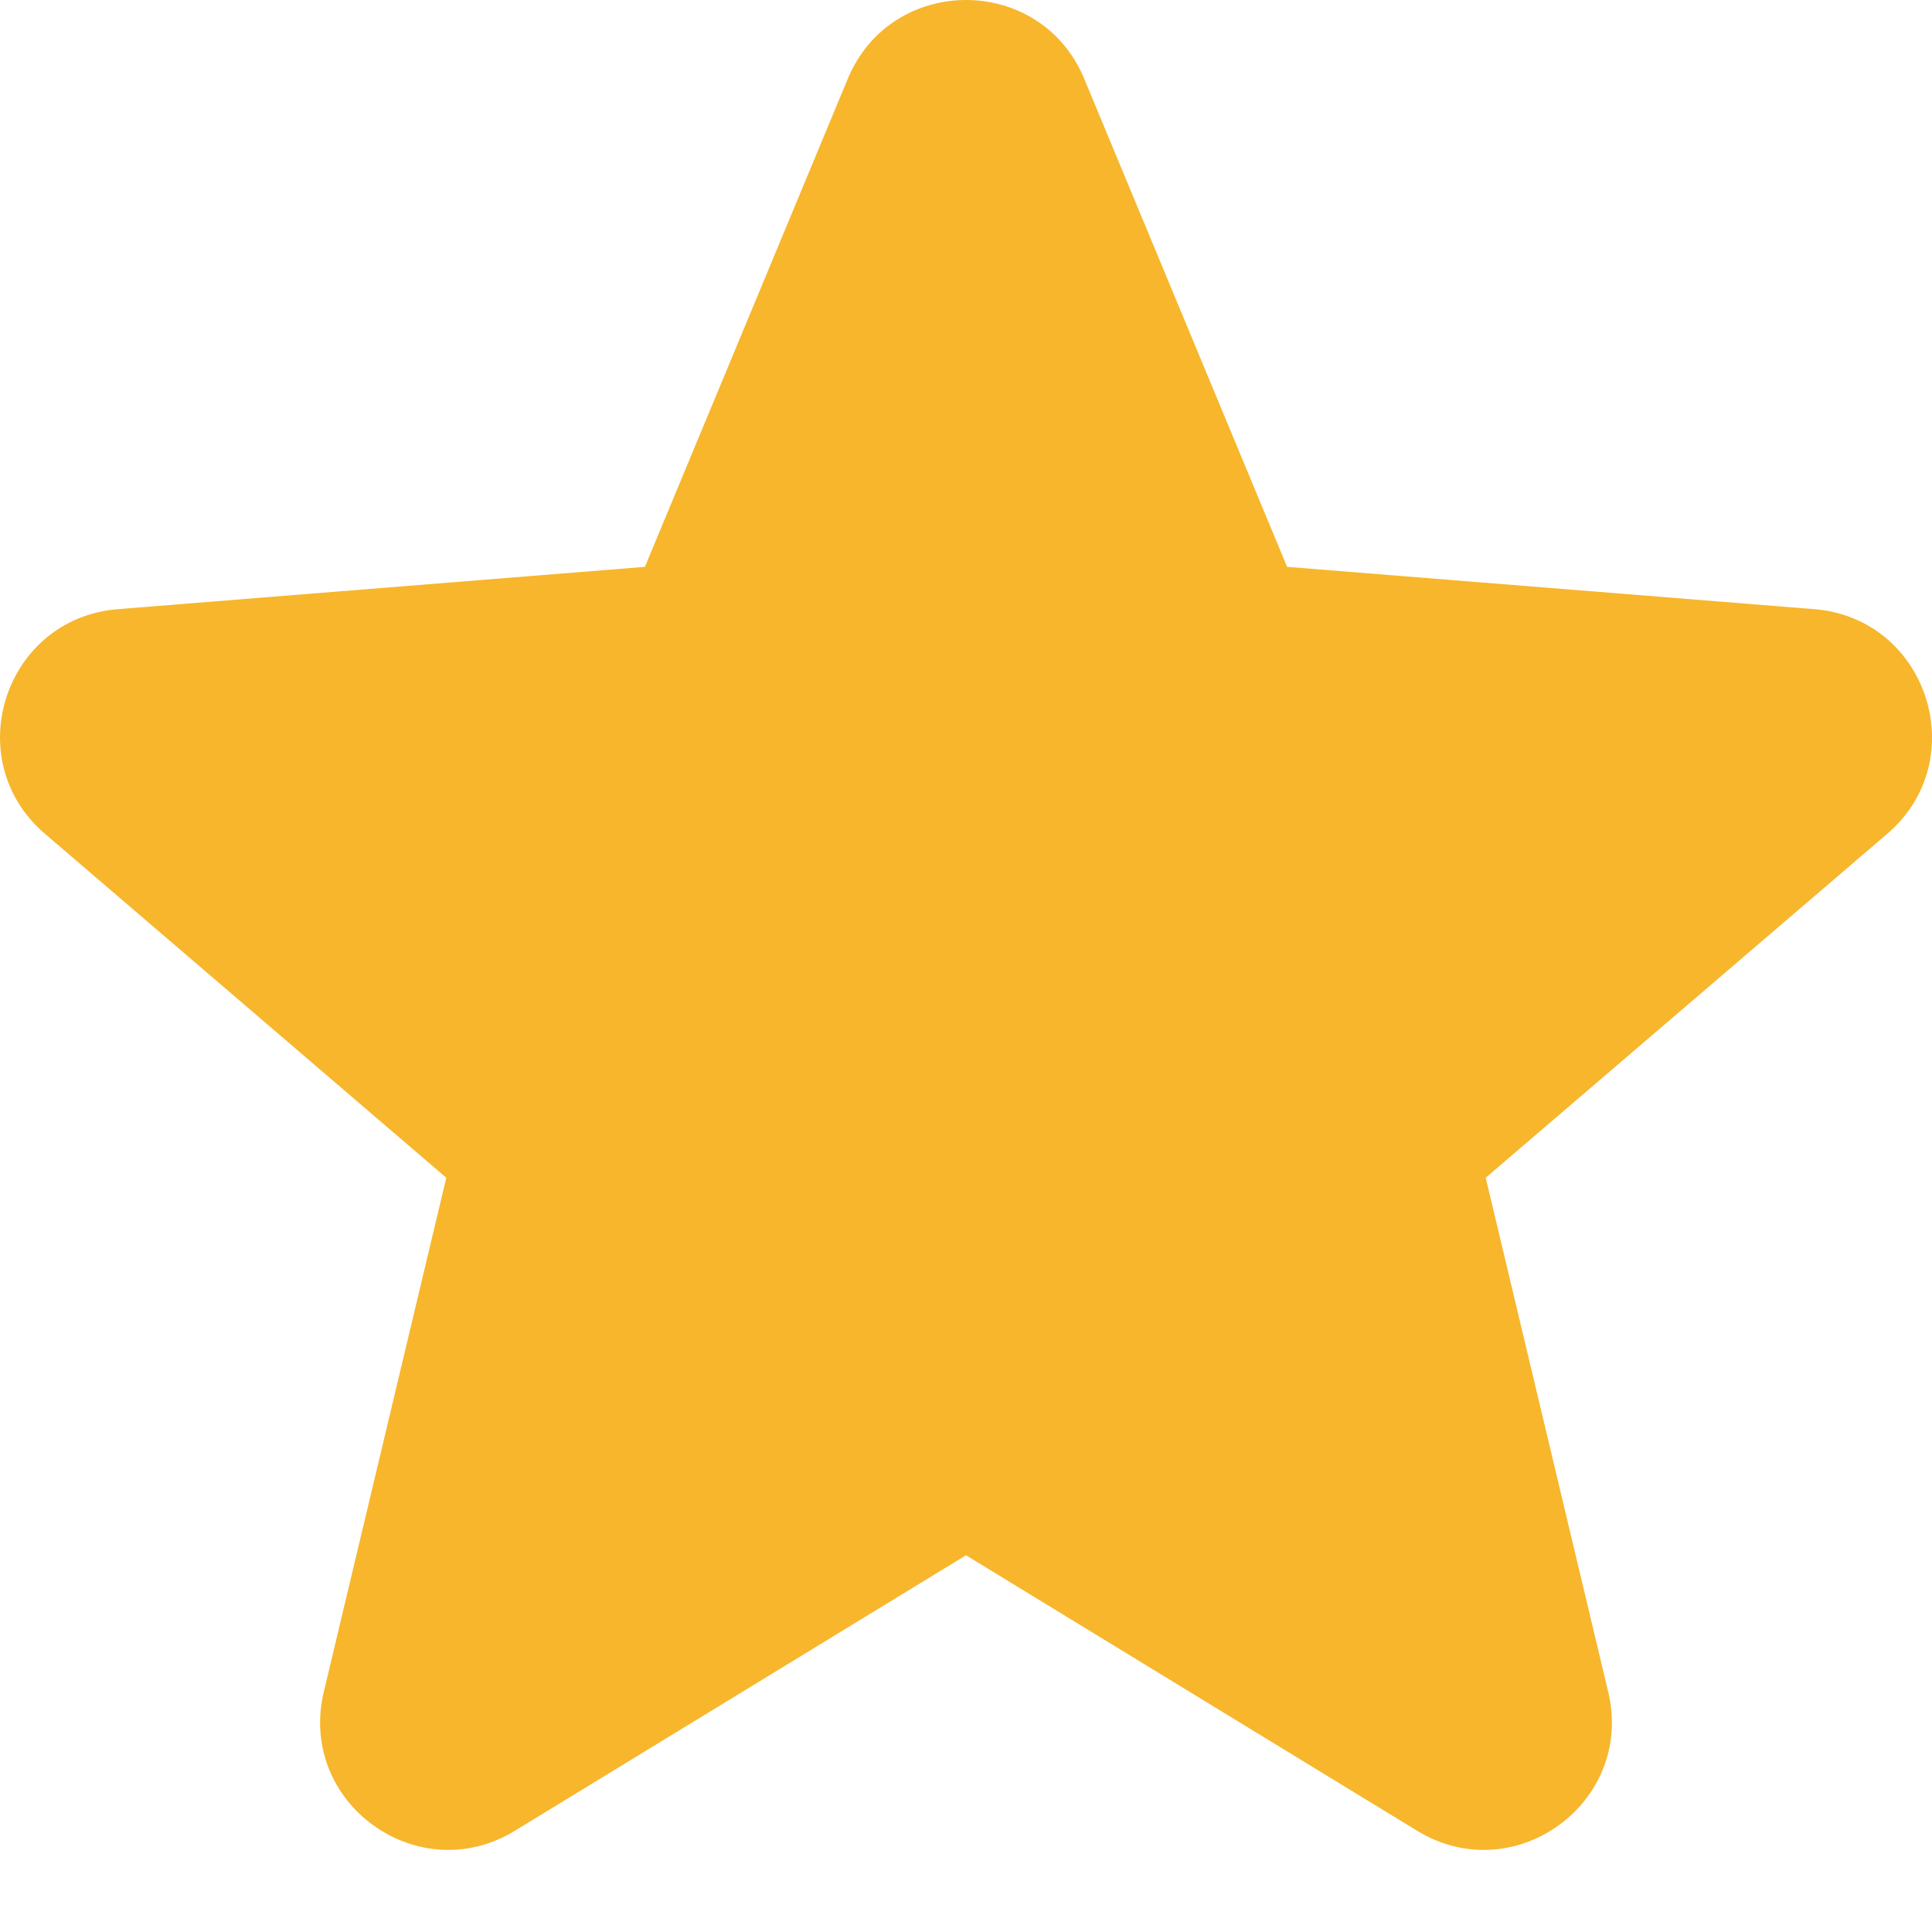 <svg
                          width="15"
                          height="15"
                          viewBox="0 0 10 10"
                          fill="none"
                          xmlns="http://www.w3.org/2000/svg"
                        >
                          <path
                            fill-rule="evenodd"
                            clip-rule="evenodd"
                            d="M4.388 0.408C4.614 -0.136 5.386 -0.136 5.612 0.408L6.662 2.934L9.39 3.153C9.977 3.2 10.215 3.933 9.768 4.316L7.69 6.096L8.324 8.757C8.461 9.33 7.838 9.783 7.335 9.476L5 8.05L2.665 9.476C2.162 9.783 1.539 9.33 1.676 8.757L2.31 6.096L0.233 4.316C-0.215 3.933 0.023 3.2 0.61 3.153L3.338 2.934L4.388 0.408Z"
                            fill="#F7B62C"
                          />
                        </svg>